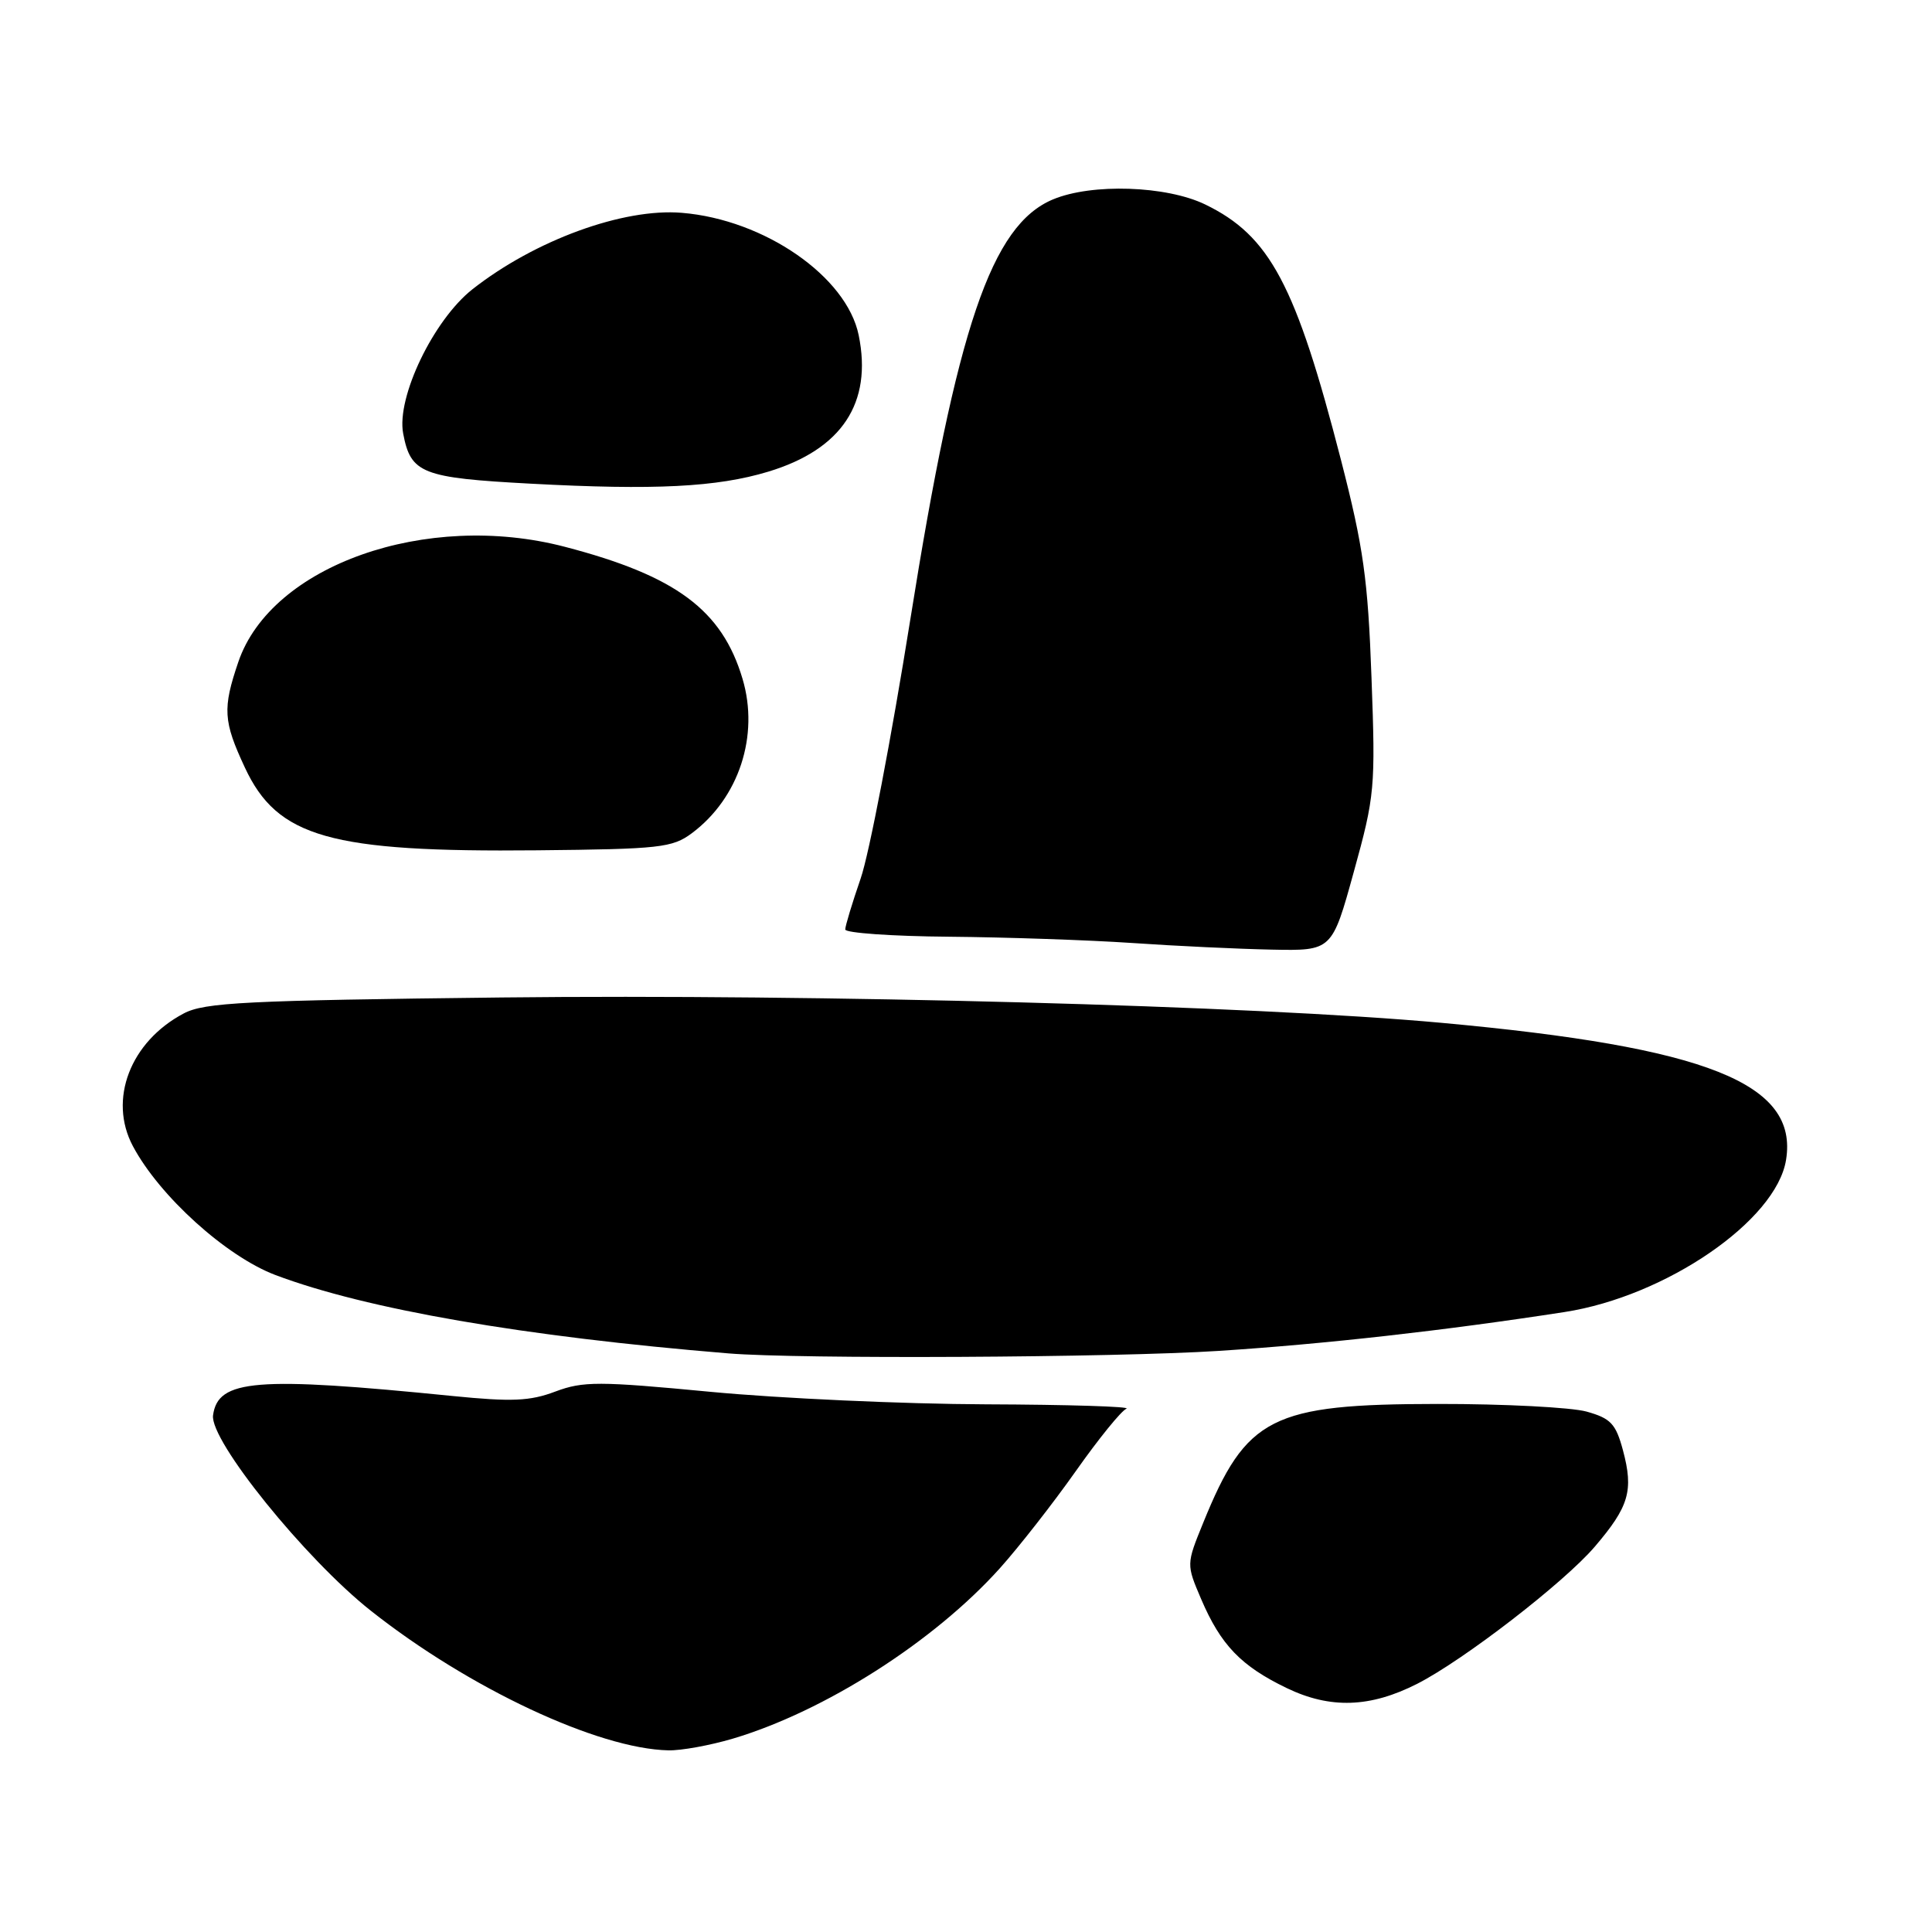 <?xml version="1.0" encoding="UTF-8" standalone="no"?>
<!DOCTYPE svg PUBLIC "-//W3C//DTD SVG 1.1//EN" "http://www.w3.org/Graphics/SVG/1.1/DTD/svg11.dtd" >
<svg xmlns="http://www.w3.org/2000/svg" xmlns:xlink="http://www.w3.org/1999/xlink" version="1.1" viewBox="0 0 256 256">
 <g >
 <path fill="currentColor"
d=" M 97.07 230.39 C 109.26 226.77 123.73 217.54 132.48 207.81 C 135.00 205.00 139.53 199.21 142.55 194.93 C 145.56 190.66 148.58 186.93 149.26 186.66 C 149.94 186.38 141.56 186.12 130.62 186.08 C 119.69 186.04 103.30 185.29 94.21 184.43 C 79.31 183.01 77.26 183.01 73.58 184.39 C 70.22 185.66 67.81 185.76 60.00 184.98 C 33.91 182.36 28.88 182.77 28.23 187.53 C 27.77 190.86 40.43 206.55 49.16 213.45 C 62.14 223.71 79.24 231.73 88.57 231.93 C 90.26 231.97 94.08 231.27 97.07 230.39 Z  M 187.81 223.10 C 193.96 219.96 207.25 209.70 211.31 204.95 C 215.86 199.63 216.48 197.51 215.05 192.17 C 214.10 188.64 213.43 187.94 210.22 187.04 C 208.17 186.48 199.30 186.02 190.50 186.03 C 168.45 186.05 165.14 187.73 159.43 201.78 C 157.19 207.28 157.19 207.28 159.16 211.89 C 161.76 217.97 164.44 220.76 170.50 223.68 C 176.27 226.46 181.57 226.28 187.81 223.10 Z  M 161.50 179.00 C 175.55 178.09 191.42 176.31 207.32 173.85 C 220.74 171.77 235.36 161.74 236.66 153.70 C 238.31 143.55 226.25 138.76 191.01 135.53 C 166.07 133.25 108.58 131.70 66.50 132.17 C 32.51 132.56 27.09 132.83 24.34 134.29 C 17.26 138.03 14.32 145.70 17.61 151.87 C 21.13 158.49 29.97 166.48 36.50 168.95 C 48.53 173.48 69.38 177.10 96.50 179.33 C 105.86 180.11 147.69 179.89 161.50 179.00 Z  M 179.39 115.51 C 182.17 105.46 182.27 104.41 181.73 89.77 C 181.26 76.74 180.66 72.52 177.70 61.00 C 171.70 37.70 168.27 31.25 159.69 27.09 C 154.54 24.60 144.68 24.27 139.53 26.42 C 131.37 29.83 126.80 43.29 120.61 82.15 C 118.12 97.74 115.17 113.16 114.04 116.41 C 112.92 119.66 112.00 122.69 112.00 123.16 C 112.00 123.62 118.19 124.06 125.75 124.12 C 133.31 124.19 144.22 124.56 150.00 124.95 C 155.78 125.35 164.10 125.74 168.50 125.83 C 176.50 125.99 176.50 125.99 179.39 115.51 Z  M 91.68 110.40 C 97.91 105.75 100.63 97.47 98.39 89.95 C 95.68 80.83 89.57 76.29 74.83 72.45 C 56.48 67.66 35.94 74.91 31.58 87.71 C 29.48 93.88 29.58 95.56 32.44 101.69 C 36.75 110.96 43.75 112.94 71.18 112.67 C 87.44 112.51 89.09 112.33 91.68 110.40 Z  M 101.79 62.50 C 111.55 59.55 115.62 53.40 113.78 44.41 C 112.19 36.65 101.30 29.10 90.35 28.20 C 82.58 27.55 70.87 31.83 62.60 38.33 C 57.44 42.40 52.52 52.63 53.42 57.43 C 54.42 62.74 55.89 63.32 70.34 64.09 C 86.75 64.97 95.01 64.55 101.79 62.50 Z "/>
</g>
</svg>